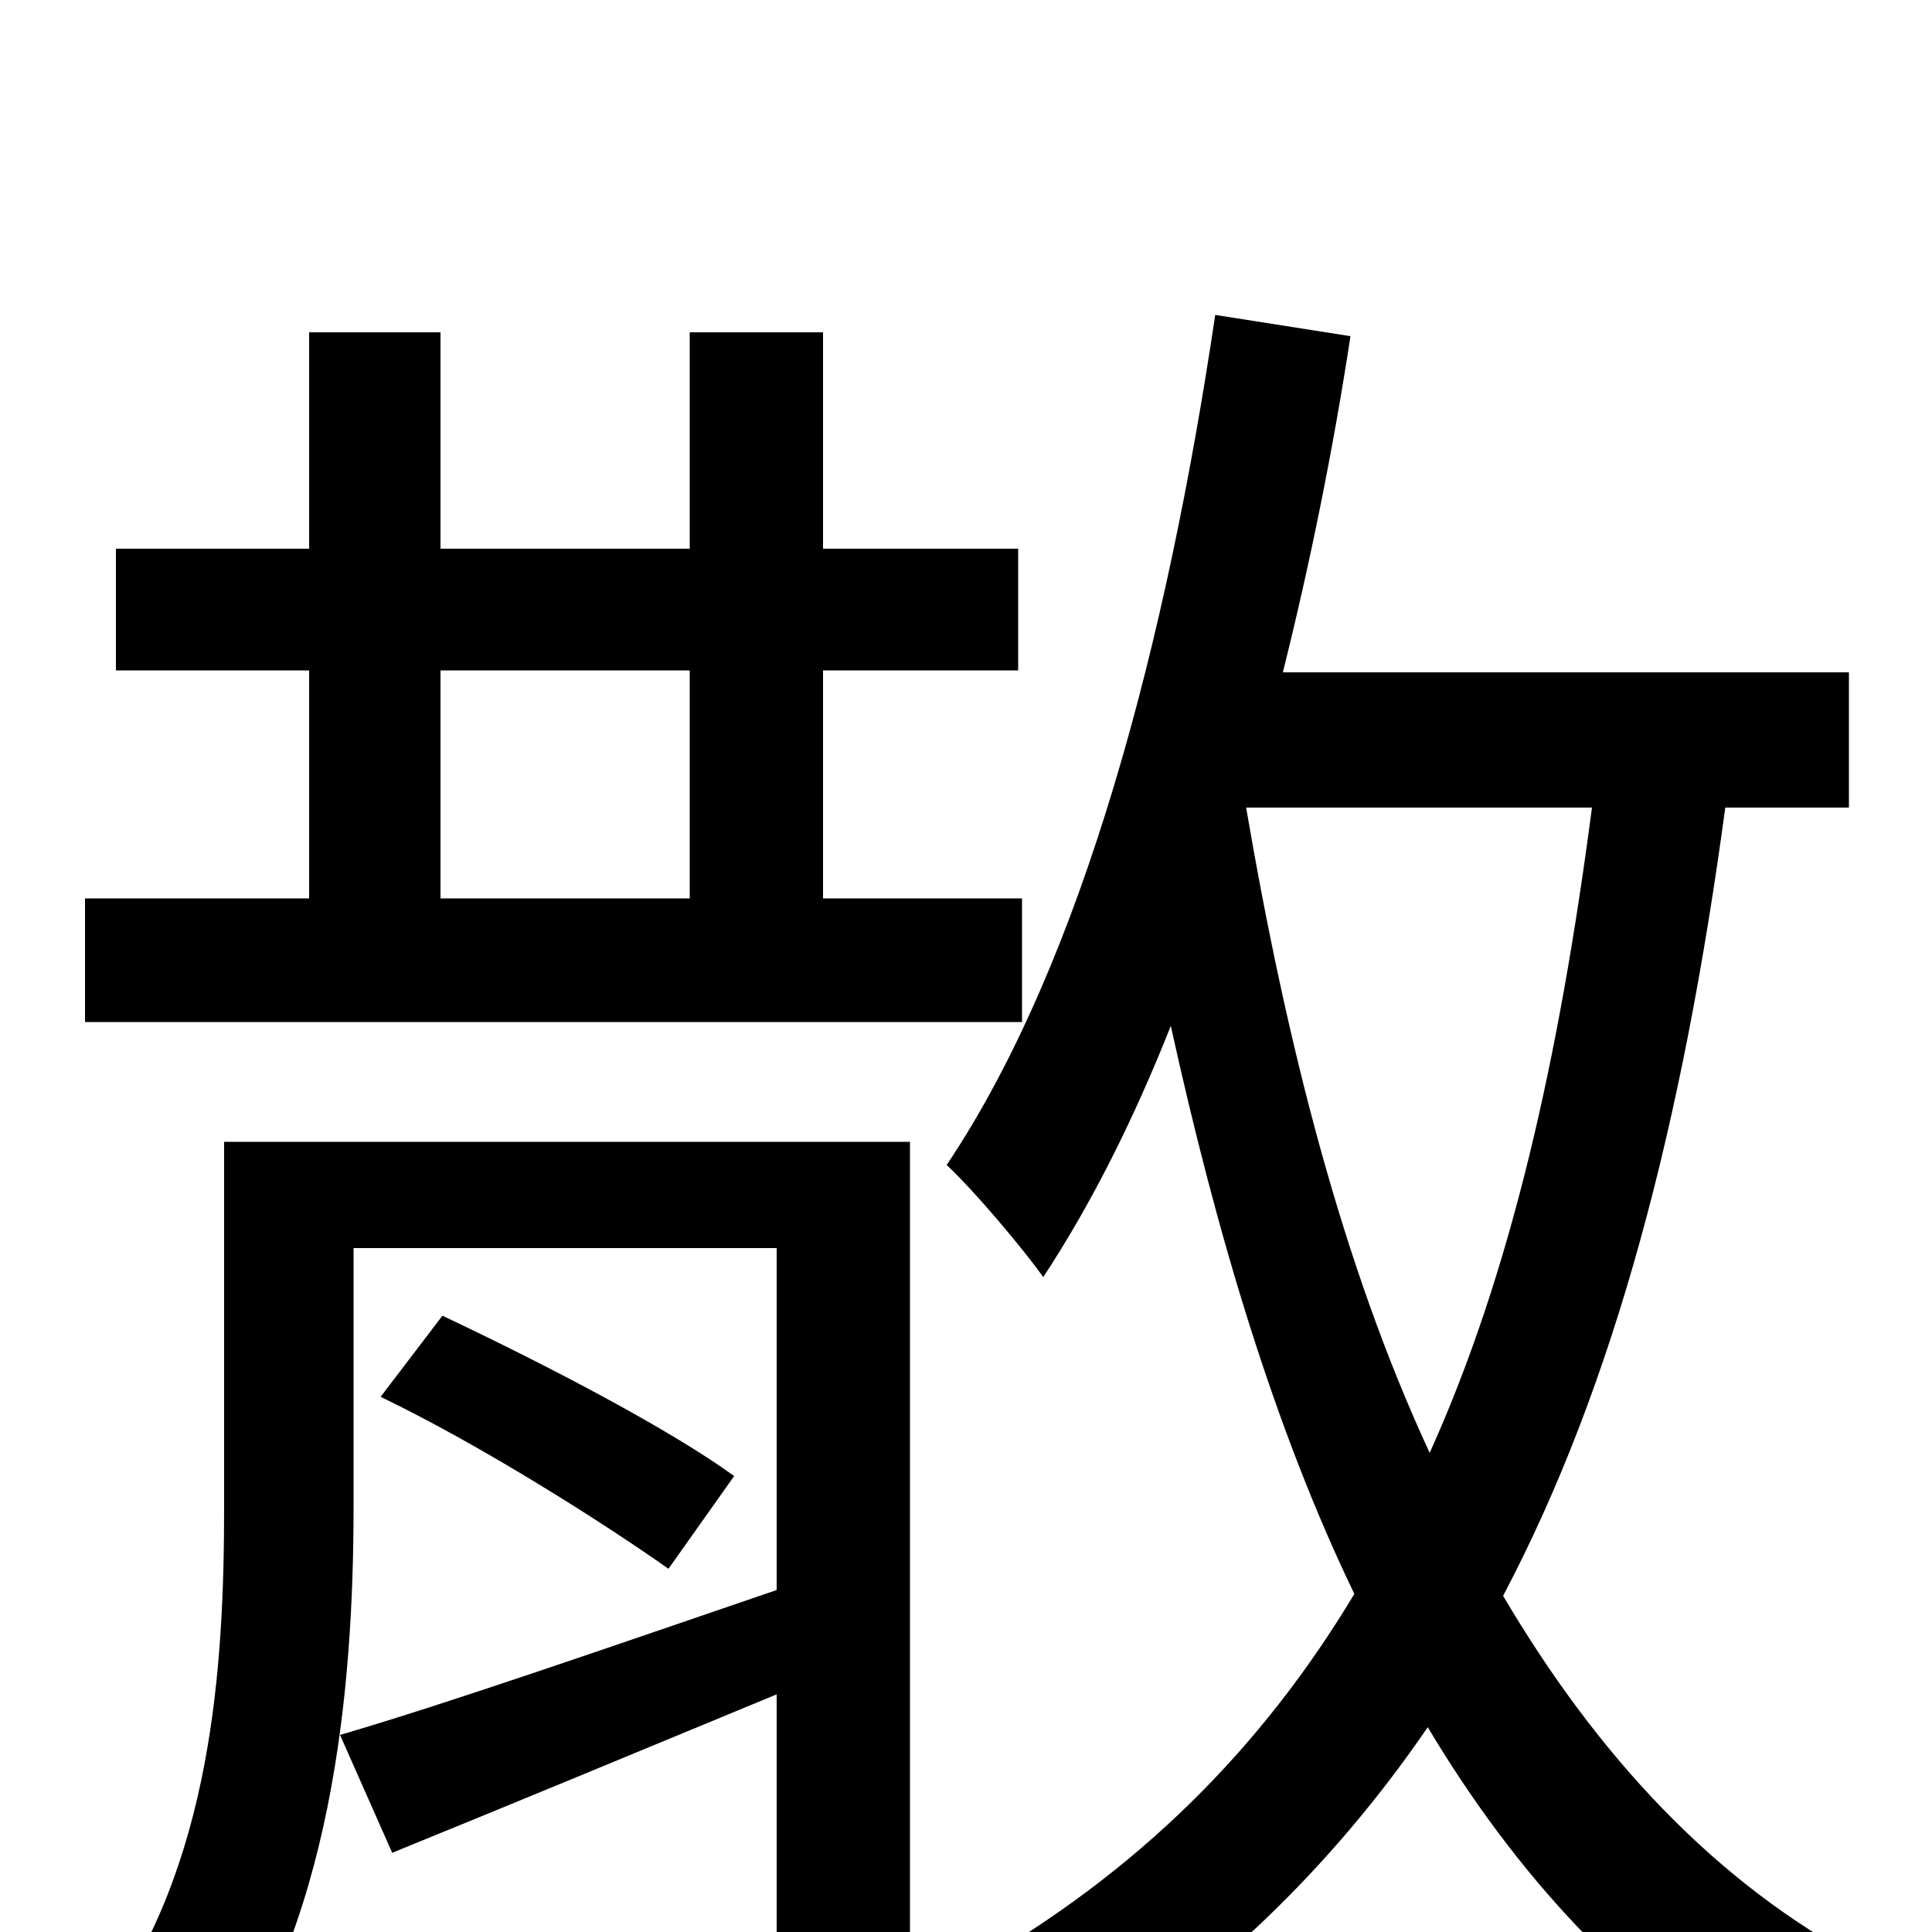 <svg xmlns="http://www.w3.org/2000/svg" viewBox="0 -1000 1000 1000">
	<path fill="#000000" d="M228 -653H357V-535H228ZM529 -535H426V-653H527V-716H426V-828H357V-716H228V-828H160V-716H60V-653H160V-535H44V-471H529ZM471 -409H116V-220C116 -138 110 -34 52 44C67 51 95 73 107 85C172 -1 183 -125 183 -220V-354H402V-177C317 -148 234 -119 176 -102L203 -41C262 -65 332 -94 402 -123V0C402 12 398 15 386 15C375 16 336 16 293 15C302 32 312 59 315 77C375 77 415 76 439 65C464 55 471 37 471 1ZM197 -277C249 -252 312 -212 346 -188L380 -236C347 -260 284 -293 229 -319ZM645 -582H824C807 -452 782 -341 740 -248C695 -345 666 -459 645 -582ZM957 -582V-652H664C678 -708 690 -767 699 -826L629 -837C604 -669 561 -503 490 -397C505 -383 530 -353 540 -339C565 -377 587 -421 606 -469C630 -360 660 -260 701 -175C653 -95 589 -31 503 18C517 33 539 63 545 78C626 28 689 -33 739 -106C785 -29 843 34 916 77C926 57 949 30 966 16C888 -25 827 -91 778 -174C836 -284 871 -419 893 -582Z"/>
</svg>